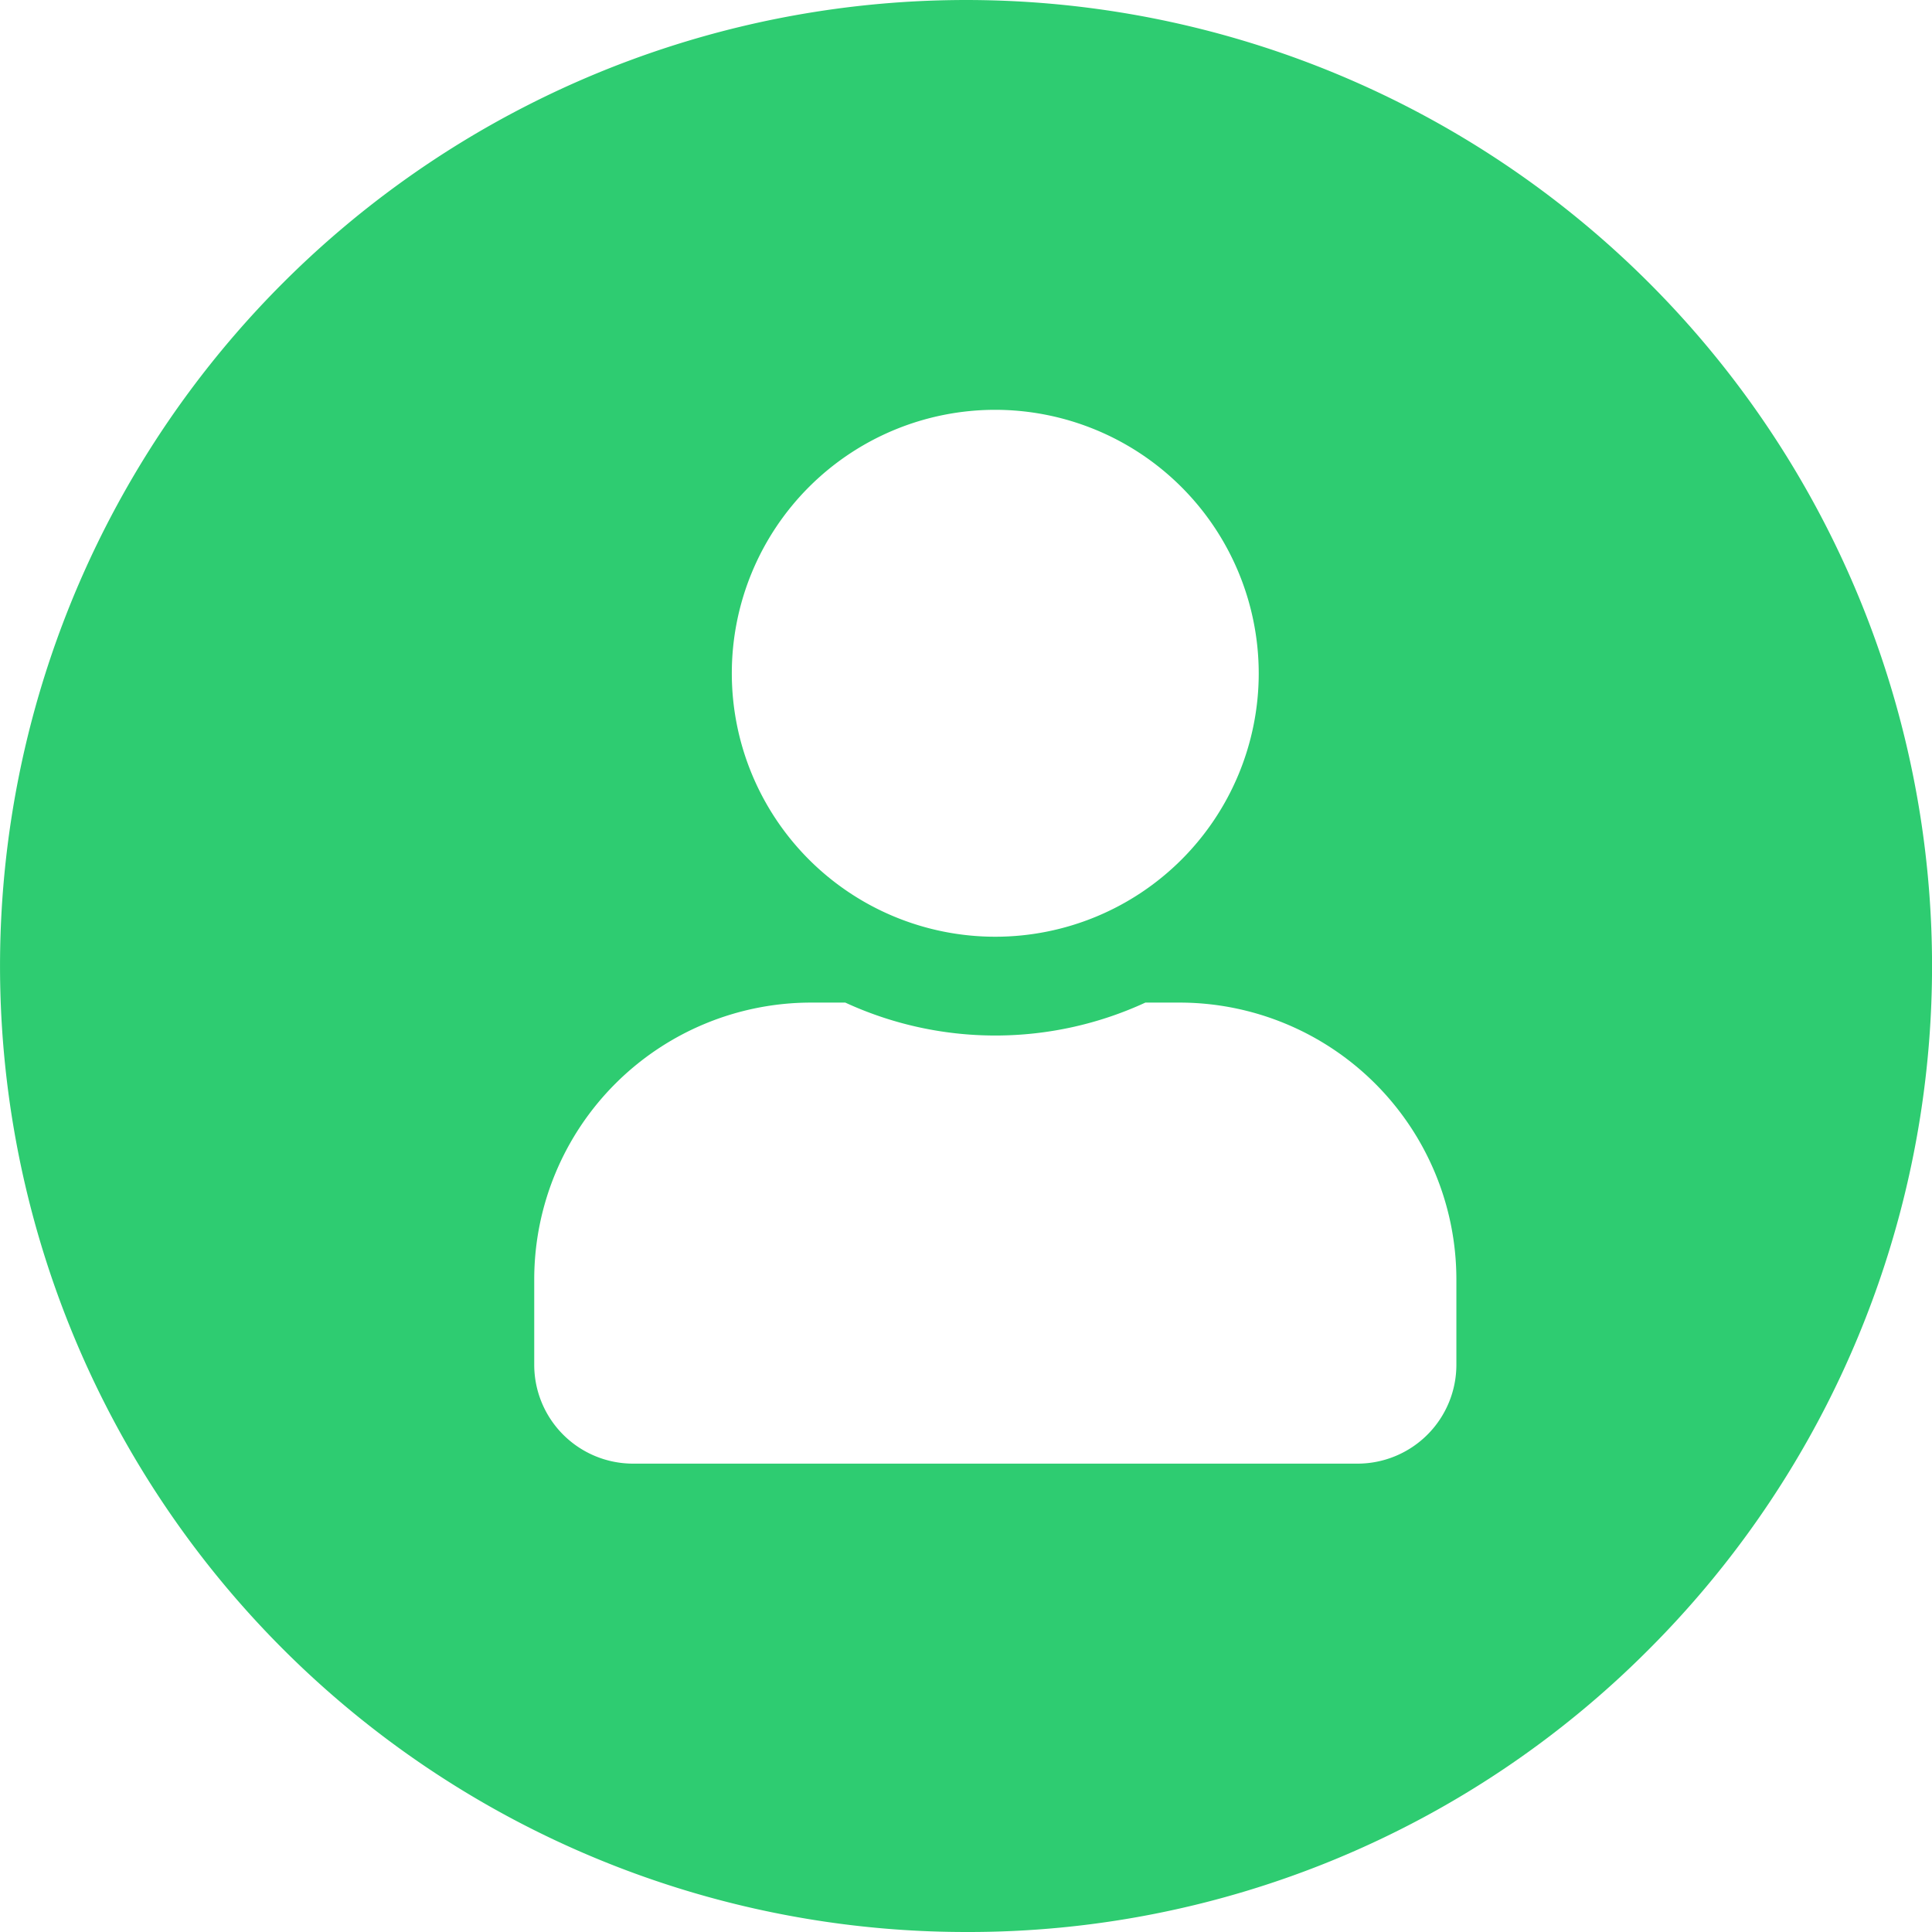 <svg xmlns="http://www.w3.org/2000/svg" width="33" height="33" viewBox="0 0 33 33">
  <path id="Subtraction_1" data-name="Subtraction 1" d="M16.5,33A16.5,16.5,0,0,1,4.833,4.833,16.5,16.5,0,0,1,28.168,28.168,16.393,16.393,0,0,1,16.5,33ZM13.85,17.125A4.73,4.73,0,0,0,9.125,21.85v1.462A1.689,1.689,0,0,0,10.813,25H23.188a1.689,1.689,0,0,0,1.688-1.687V21.85a4.73,4.73,0,0,0-4.725-4.725h-.587a6.121,6.121,0,0,1-5.126,0ZM17,7a4.5,4.5,0,1,0,4.5,4.5A4.505,4.505,0,0,0,17,7Z" fill="#2ecc71"/>
</svg>
